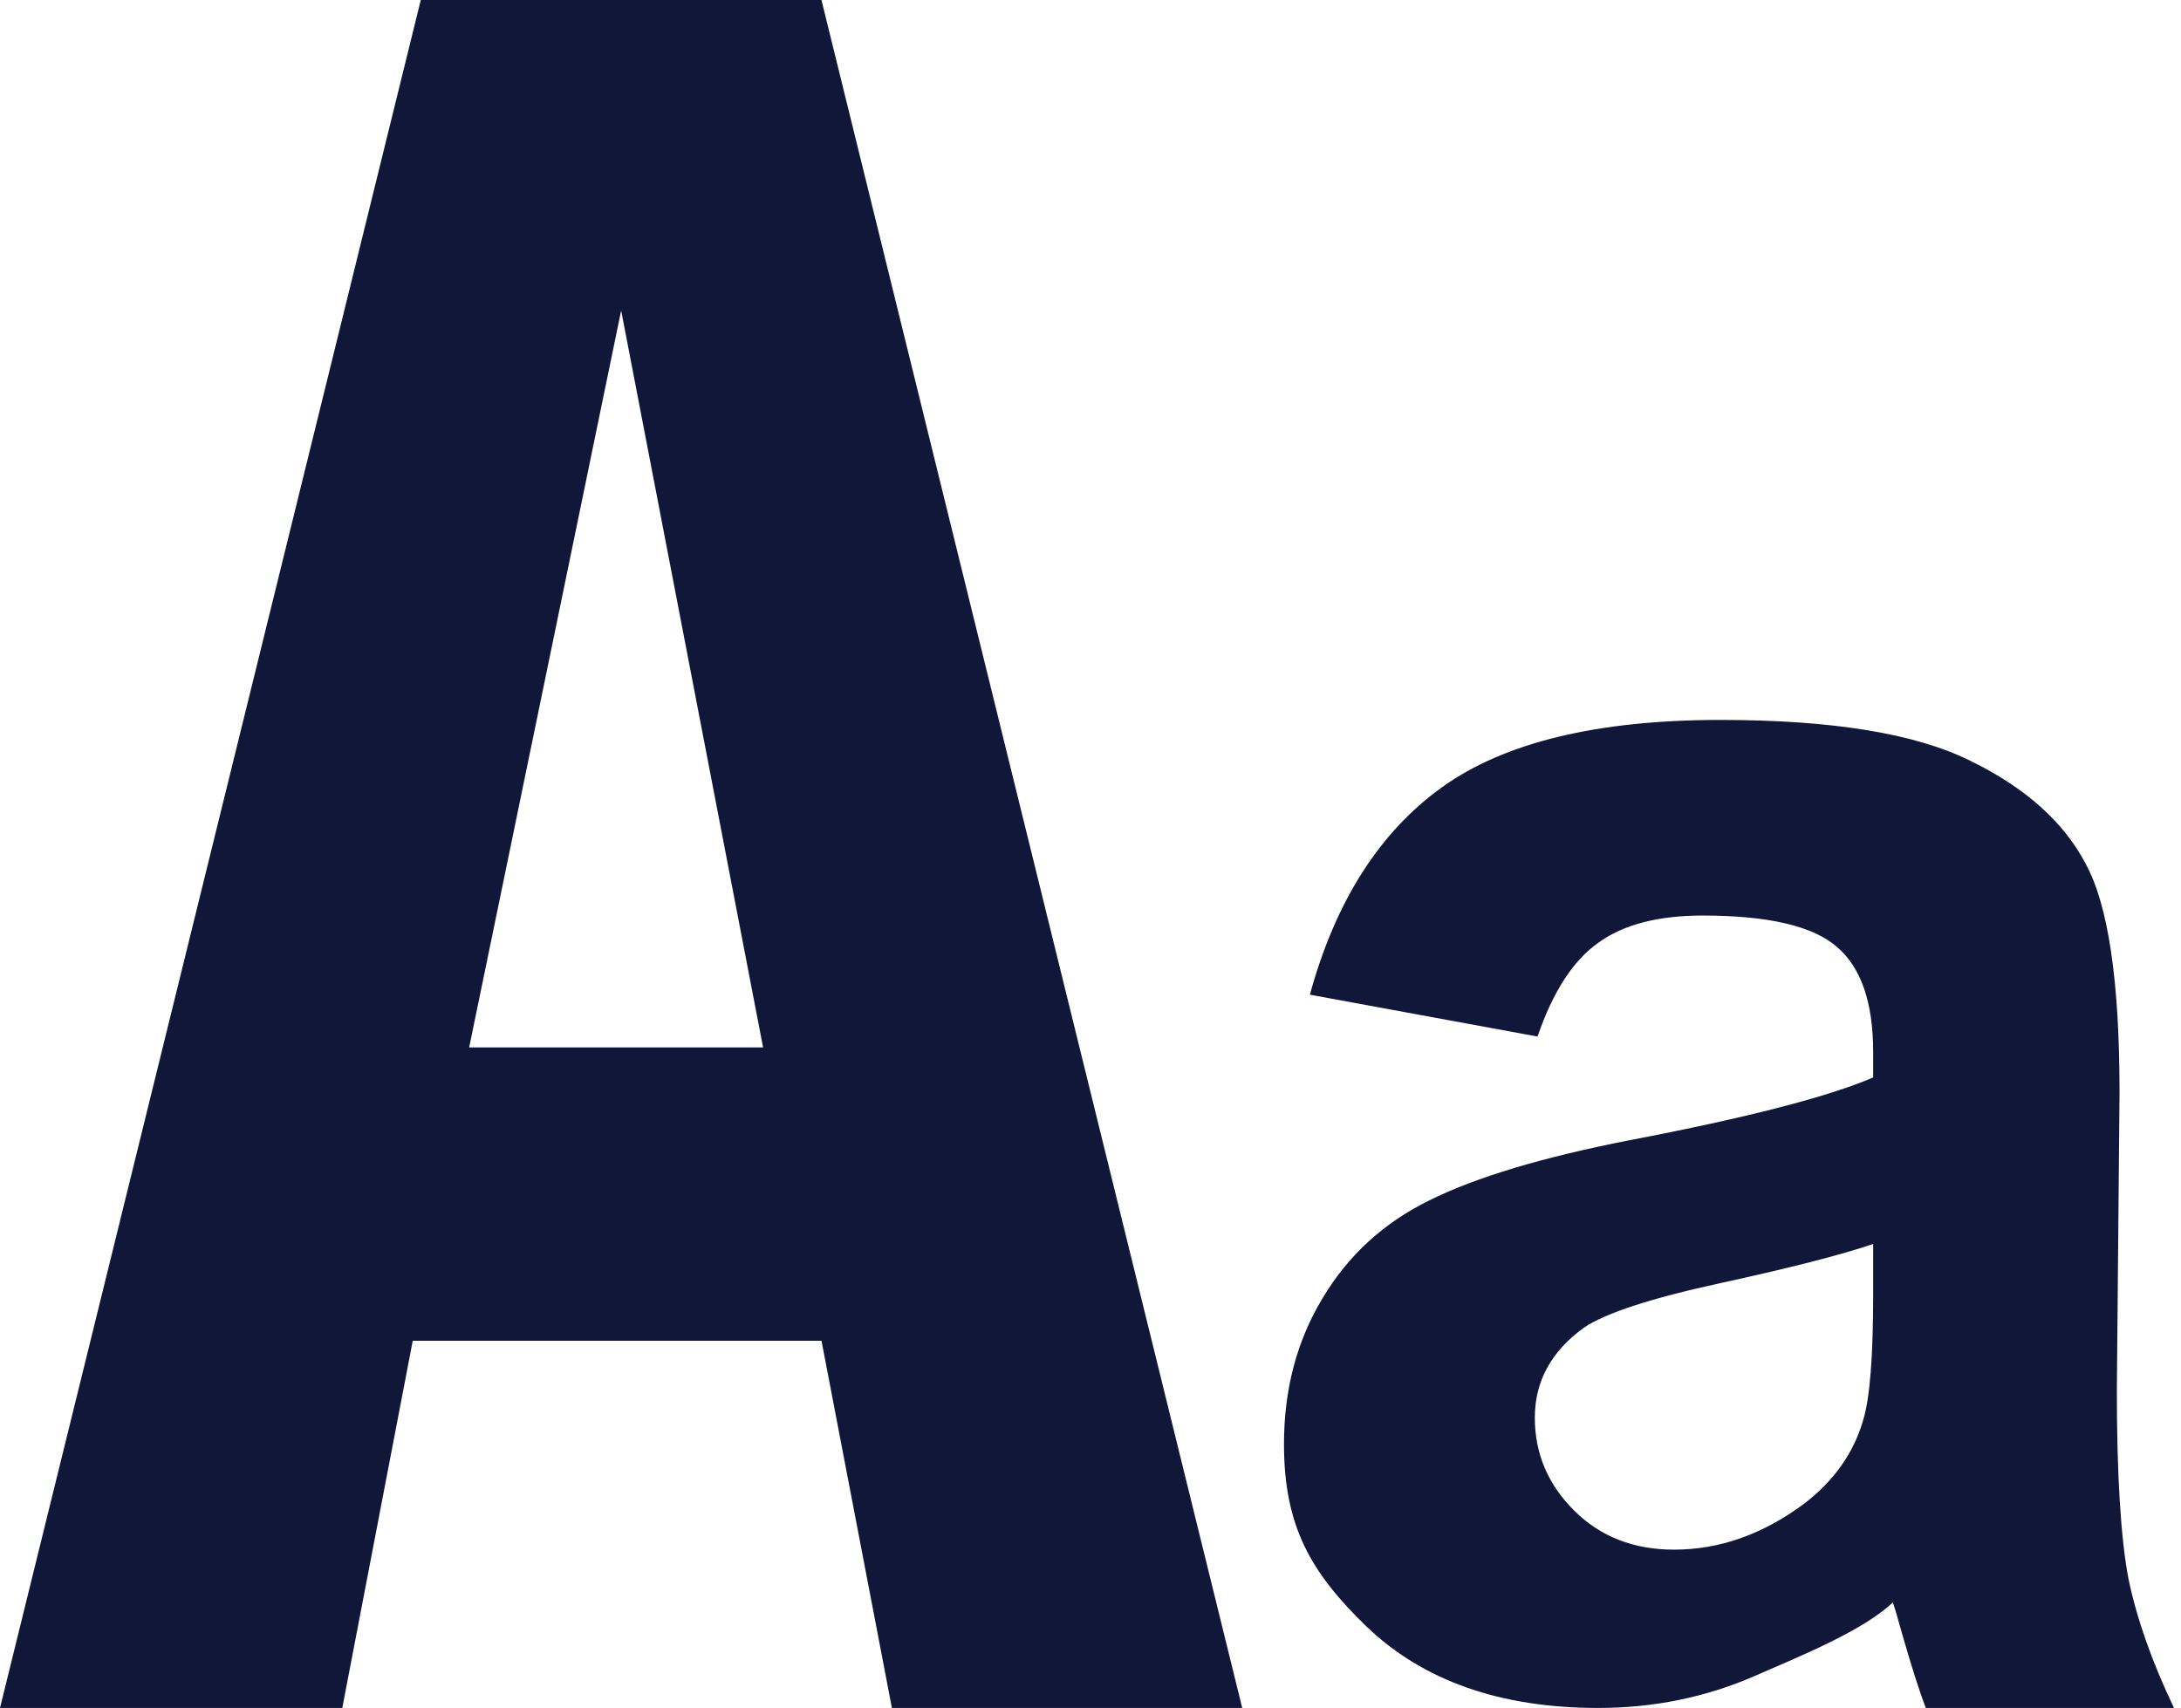 <svg width="226" height="177" viewBox="0 0 226 177" fill="none" xmlns="http://www.w3.org/2000/svg">
<path d="M159.32 107.418L135.732 103.081C138.384 93.402 142.948 86.236 149.422 81.585C155.897 76.933 165.517 74.608 178.283 74.608C189.877 74.608 198.51 76.022 204.183 78.85C209.857 81.616 213.834 85.167 216.116 89.504C218.459 93.778 219.631 101.666 219.631 113.169L219.353 144.094C219.353 152.893 219.755 159.399 220.556 163.61C221.419 167.759 222.992 172.221 225.274 176.998H199.558C198.881 175.238 198.048 172.63 197.061 169.173C196.629 167.602 196.321 166.564 196.136 166.062C193.092 168.953 186.855 171.499 181.798 173.698C176.74 175.898 171.346 176.998 165.61 176.998C155.497 176.998 147.511 174.201 141.651 168.607C135.854 163.013 133.049 158.205 133.049 149.657C133.049 144 134.376 138.971 137.026 134.571C139.679 130.109 143.378 126.715 148.127 124.389C152.937 122.001 159.845 119.926 168.847 118.166C180.997 115.841 189.413 113.672 194.101 111.661V109.021C194.101 103.93 192.867 100.315 190.4 98.178C187.934 95.978 183.278 94.879 176.432 94.879C171.807 94.879 168.199 95.821 165.61 97.707C163.02 99.53 160.923 102.767 159.32 107.418L159.32 107.418ZM194.101 128.915C190.771 130.046 185.499 131.398 178.284 132.969C171.068 134.54 166.351 136.08 164.13 137.589C160.737 140.04 159.042 143.151 159.042 146.922C159.042 150.631 160.4 153.837 163.113 156.539C165.826 159.242 169.279 160.593 173.474 160.593C178.159 160.593 182.63 159.022 186.885 155.879C190.031 153.491 192.098 150.568 193.083 147.111C193.762 144.848 194.101 140.542 194.101 134.194L194.101 128.915Z" fill="#111739"/>
<path d="M85.125 138.944H42.77L35.468 177H0L43.602 0H85.121L128.723 177H92.421L85.125 138.944ZM79.073 108.549L64.366 32.181L48.614 108.549H79.073Z" fill="#111739"/>
</svg>
